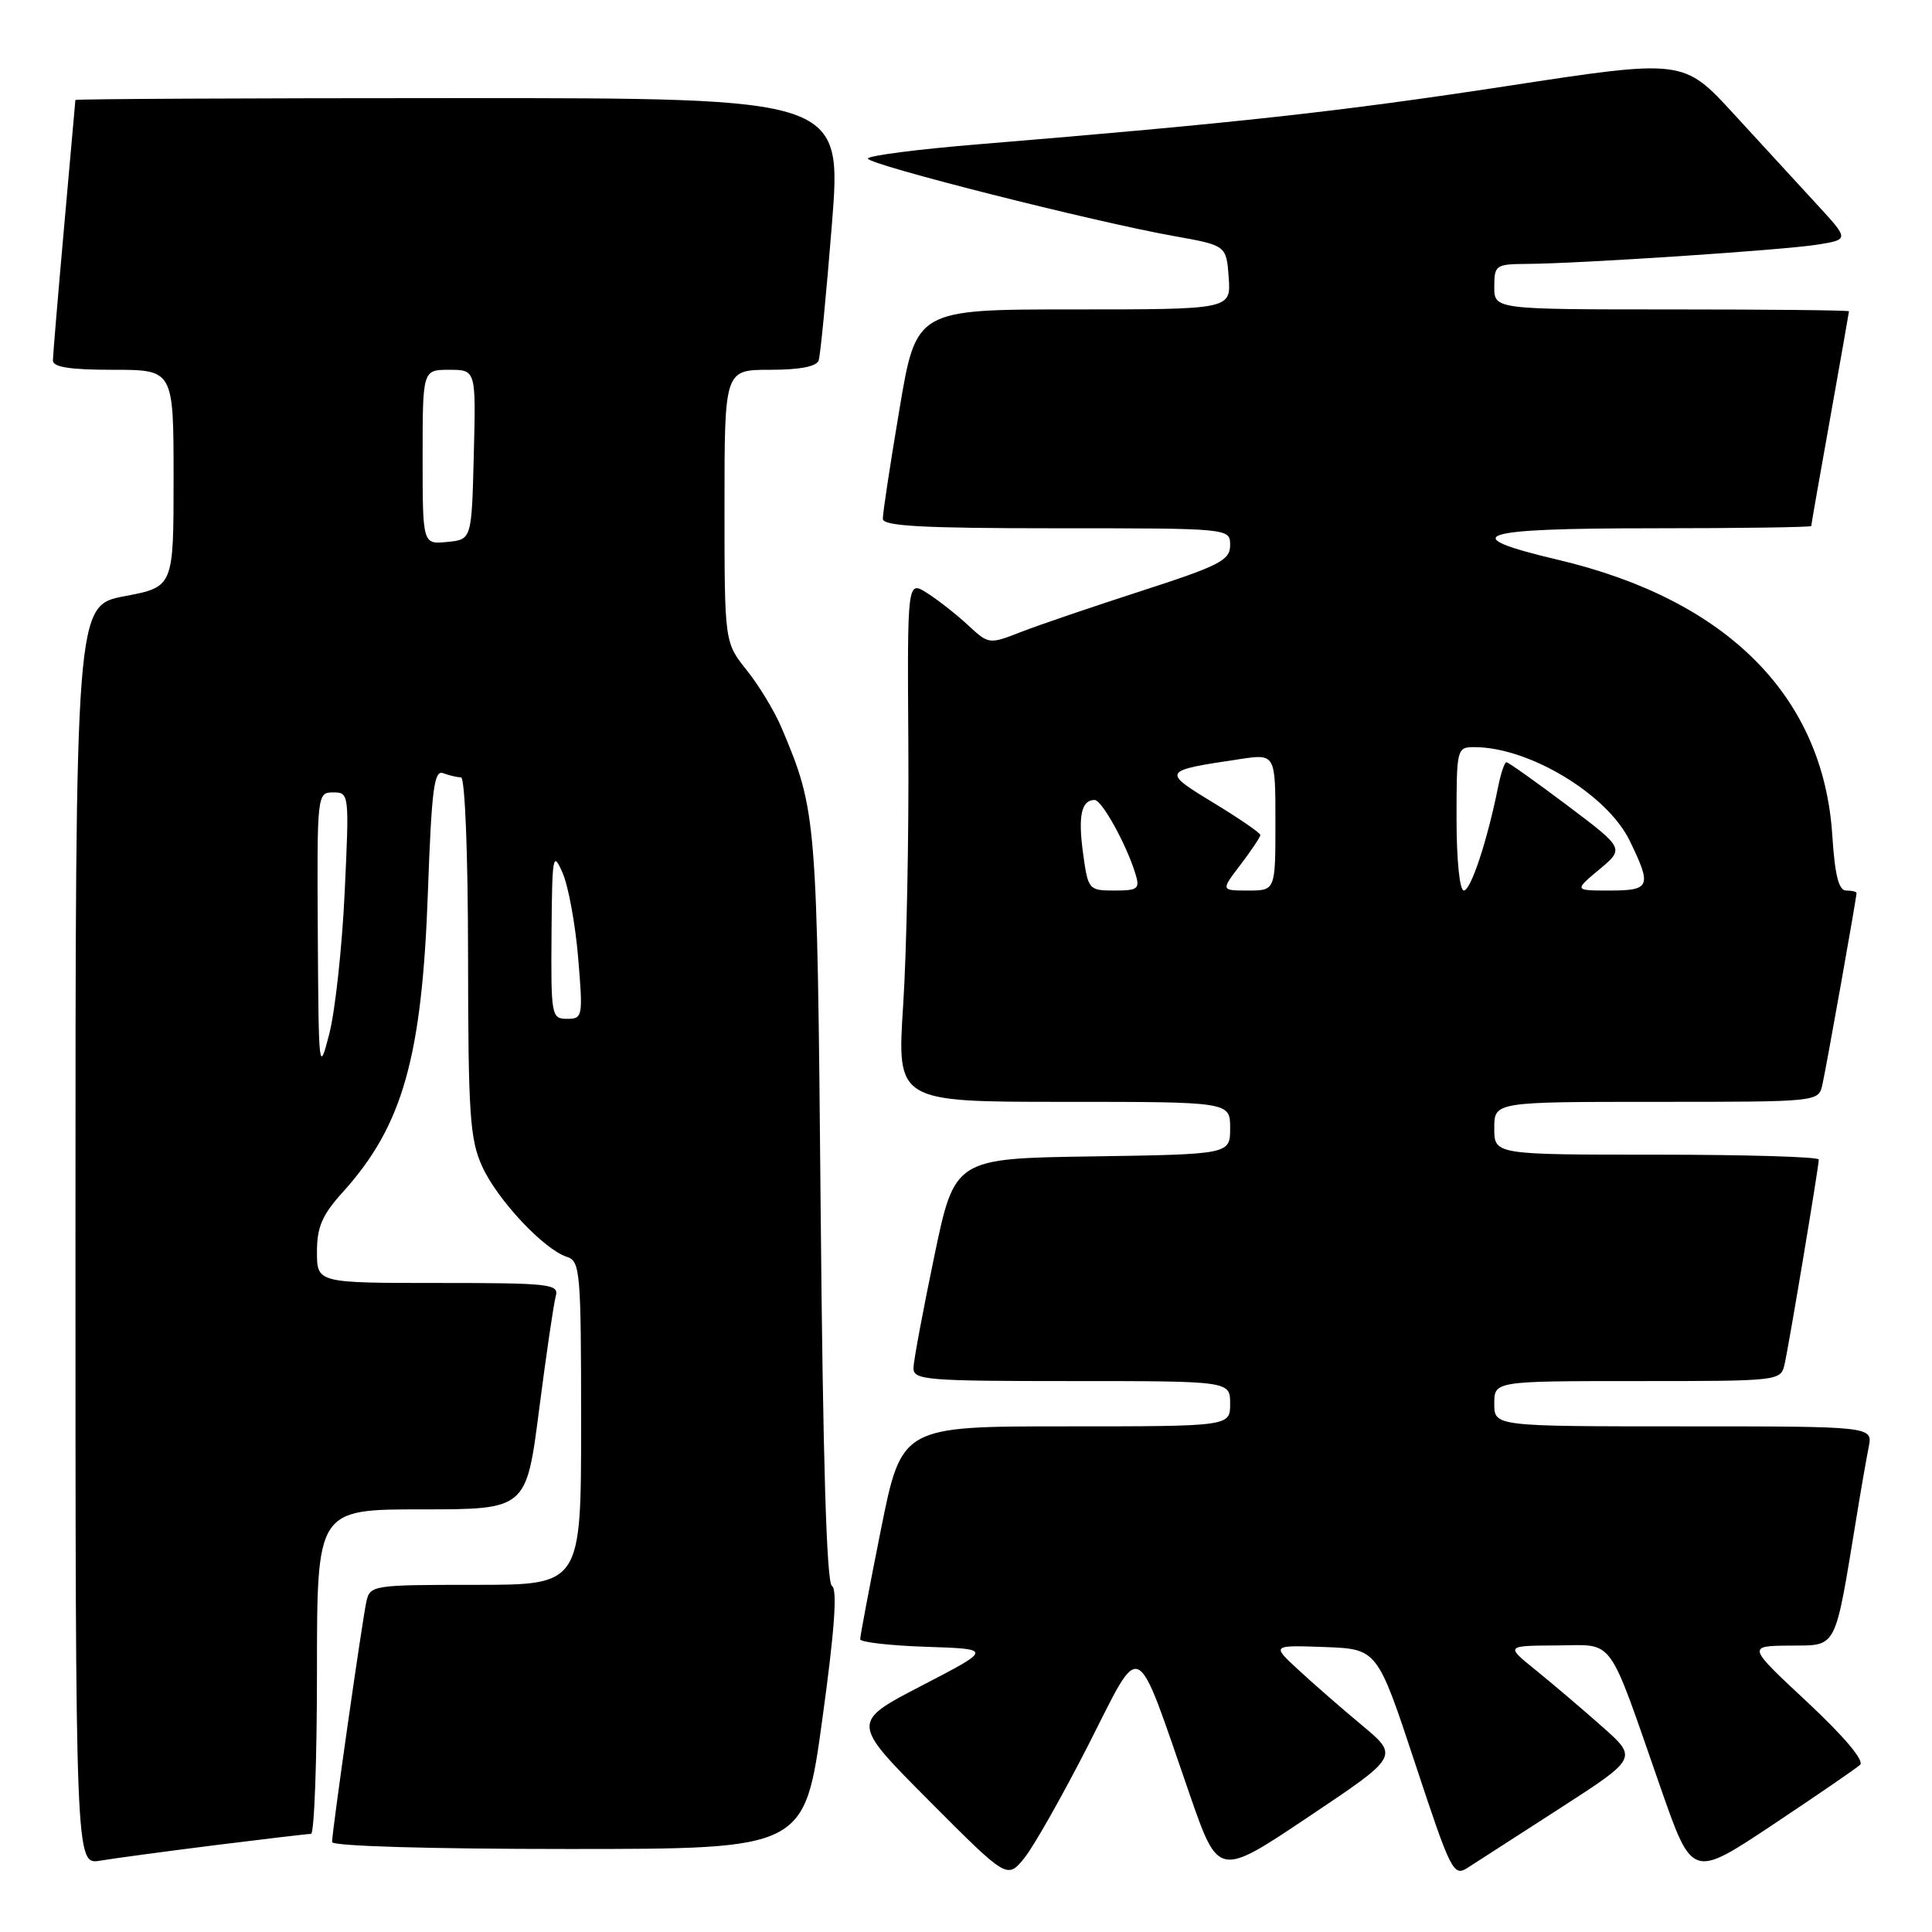 <?xml version="1.0" encoding="UTF-8" standalone="no"?>
<!DOCTYPE svg PUBLIC "-//W3C//DTD SVG 1.1//EN" "http://www.w3.org/Graphics/SVG/1.1/DTD/svg11.dtd" >
<svg xmlns="http://www.w3.org/2000/svg" xmlns:xlink="http://www.w3.org/1999/xlink" version="1.1" viewBox="0 0 256 256">
 <g >
 <path fill="currentColor"
d=" M 144.22 231.20 C 151.40 217.09 150.28 216.54 157.65 237.80 C 161.45 248.74 161.45 248.74 173.41 240.72 C 185.38 232.71 185.38 232.71 180.46 228.60 C 177.75 226.35 173.95 223.03 172.02 221.24 C 168.50 217.99 168.50 217.99 175.50 218.24 C 182.50 218.50 182.50 218.50 187.50 233.63 C 192.28 248.09 192.59 248.71 194.50 247.47 C 195.60 246.76 201.12 243.20 206.76 239.57 C 217.01 232.95 217.01 232.95 212.23 228.73 C 209.60 226.40 205.66 223.05 203.47 221.28 C 199.50 218.07 199.50 218.07 206.24 218.03 C 214.07 217.99 212.88 216.37 220.05 236.92 C 224.23 248.89 224.23 248.89 234.87 241.81 C 240.71 237.92 245.93 234.34 246.47 233.85 C 247.06 233.31 244.37 230.11 239.47 225.53 C 231.50 218.10 231.50 218.10 237.18 218.05 C 243.52 217.99 243.06 218.89 246.00 201.00 C 246.58 197.43 247.31 193.26 247.61 191.75 C 248.16 189.00 248.16 189.00 223.08 189.00 C 198.00 189.00 198.00 189.00 198.00 186.00 C 198.00 183.00 198.00 183.00 216.98 183.00 C 235.85 183.00 235.96 182.99 236.47 180.75 C 237.07 178.10 241.00 154.57 241.00 153.64 C 241.00 153.29 231.32 153.00 219.50 153.00 C 198.00 153.00 198.00 153.00 198.00 149.50 C 198.00 146.00 198.00 146.00 219.48 146.00 C 240.94 146.00 240.96 146.00 241.47 143.75 C 241.98 141.52 246.00 118.95 246.00 118.33 C 246.00 118.15 245.38 118.00 244.63 118.00 C 243.64 118.00 243.13 115.98 242.79 110.70 C 241.61 92.27 228.86 79.46 206.42 74.17 C 192.74 70.94 195.56 70.00 218.92 70.00 C 230.51 70.00 240.00 69.86 240.00 69.70 C 240.00 69.53 241.12 63.12 242.50 55.45 C 243.87 47.78 244.99 41.39 245.00 41.25 C 245.00 41.11 234.43 41.00 221.50 41.00 C 198.00 41.00 198.00 41.00 198.00 38.00 C 198.00 35.14 198.20 35.00 202.25 34.97 C 209.31 34.93 236.24 33.14 240.78 32.42 C 245.03 31.74 245.03 31.74 240.77 27.11 C 238.42 24.56 233.48 19.18 229.78 15.15 C 223.06 7.82 223.06 7.82 199.69 11.40 C 177.53 14.79 163.68 16.31 129.75 19.11 C 121.64 19.77 115.00 20.63 115.00 21.01 C 115.00 21.81 144.91 29.38 155.50 31.27 C 162.50 32.52 162.50 32.52 162.81 36.76 C 163.11 41.00 163.11 41.00 142.26 41.00 C 121.40 41.00 121.40 41.00 119.18 54.25 C 117.95 61.54 116.96 68.06 116.98 68.75 C 116.99 69.71 122.28 70.00 140.00 70.00 C 163.00 70.00 163.00 70.00 163.00 72.25 C 162.99 74.24 161.63 74.94 151.25 78.30 C 144.79 80.39 137.59 82.84 135.26 83.75 C 131.06 85.39 131.01 85.38 128.26 82.83 C 126.74 81.42 124.31 79.51 122.86 78.59 C 120.22 76.91 120.22 76.91 120.36 98.71 C 120.44 110.69 120.13 126.24 119.67 133.25 C 118.85 146.00 118.85 146.00 140.92 146.00 C 163.00 146.00 163.00 146.00 163.00 149.48 C 163.00 152.95 163.00 152.95 144.75 153.23 C 126.50 153.50 126.50 153.50 123.79 166.50 C 122.30 173.65 121.06 180.29 121.04 181.25 C 121.00 182.86 122.65 183.00 142.00 183.00 C 163.00 183.00 163.00 183.00 163.00 186.00 C 163.00 189.00 163.00 189.00 141.23 189.00 C 119.47 189.00 119.47 189.00 116.71 202.75 C 115.20 210.31 113.97 216.82 113.98 217.21 C 113.99 217.60 117.94 218.05 122.75 218.21 C 131.50 218.50 131.50 218.50 122.13 223.36 C 112.76 228.22 112.76 228.22 123.10 238.60 C 133.44 248.98 133.44 248.98 135.70 246.24 C 136.94 244.73 140.77 237.96 144.22 231.20 Z  M 28.46 244.50 C 35.04 243.68 40.77 243.00 41.21 243.00 C 41.64 243.00 42.00 233.32 42.00 221.50 C 42.00 200.00 42.00 200.00 55.87 200.00 C 69.74 200.00 69.74 200.00 71.44 186.75 C 72.38 179.46 73.37 172.71 73.64 171.75 C 74.10 170.14 72.89 170.00 58.07 170.00 C 42.00 170.00 42.00 170.00 42.00 165.87 C 42.00 162.57 42.69 160.98 45.46 157.92 C 53.36 149.17 55.92 140.10 56.70 118.20 C 57.19 104.58 57.52 101.99 58.72 102.45 C 59.52 102.75 60.58 103.00 61.08 103.00 C 61.61 103.00 62.01 113.01 62.02 126.75 C 62.04 147.71 62.26 150.98 63.90 154.58 C 65.90 158.98 72.09 165.58 75.12 166.54 C 76.88 167.10 77.00 168.49 77.00 188.57 C 77.00 210.00 77.00 210.00 63.02 210.00 C 49.33 210.00 49.03 210.05 48.54 212.25 C 47.98 214.84 44.00 242.69 44.00 244.08 C 44.00 244.62 56.92 245.00 75.30 245.00 C 106.60 245.00 106.60 245.00 108.95 227.90 C 110.58 216.11 110.98 210.60 110.24 210.15 C 109.52 209.71 109.04 193.42 108.74 160.00 C 108.27 108.19 108.22 107.48 103.59 96.50 C 102.67 94.30 100.58 90.84 98.95 88.81 C 96.00 85.12 96.00 85.12 96.00 67.06 C 96.00 49.00 96.00 49.00 102.03 49.00 C 105.97 49.00 108.21 48.57 108.48 47.75 C 108.71 47.06 109.49 38.96 110.23 29.75 C 111.56 13.00 111.56 13.00 60.78 13.00 C 32.85 13.00 9.99 13.11 9.99 13.25 C 9.98 13.39 9.31 20.93 8.50 30.00 C 7.69 39.08 7.02 47.06 7.01 47.75 C 7.00 48.65 9.26 49.00 15.00 49.00 C 23.00 49.00 23.00 49.00 23.00 63.39 C 23.00 77.77 23.00 77.77 16.50 79.00 C 10.00 80.23 10.00 80.23 10.00 163.66 C 10.00 247.09 10.00 247.09 13.25 246.55 C 15.04 246.25 21.88 245.33 28.46 244.50 Z  M 143.51 113.05 C 142.83 108.11 143.29 106.00 145.04 106.00 C 146.00 106.00 149.23 111.84 150.44 115.75 C 151.07 117.79 150.80 118.00 147.66 118.00 C 144.26 118.00 144.17 117.90 143.51 113.05 Z  M 164.38 114.57 C 165.82 112.68 167.00 110.91 167.00 110.64 C 167.00 110.37 164.21 108.45 160.80 106.38 C 153.91 102.19 153.95 102.13 164.27 100.59 C 169.00 99.88 169.00 99.88 169.00 108.94 C 169.00 118.00 169.00 118.00 165.38 118.00 C 161.76 118.00 161.76 118.00 164.38 114.57 Z  M 193.00 108.50 C 193.00 99.17 193.04 99.00 195.37 99.00 C 202.61 99.00 212.98 105.26 215.96 111.43 C 218.89 117.47 218.68 118.00 213.29 118.00 C 208.58 118.00 208.58 118.00 211.91 115.21 C 215.25 112.43 215.25 112.43 207.66 106.71 C 203.48 103.57 199.86 101.00 199.61 101.00 C 199.36 101.00 198.87 102.46 198.51 104.25 C 197.10 111.32 194.89 118.00 193.97 118.00 C 193.41 118.00 193.00 113.98 193.00 108.50 Z  M 42.11 123.75 C 42.00 105.20 42.02 105.00 44.15 105.00 C 46.27 105.00 46.29 105.16 45.67 118.25 C 45.33 125.54 44.41 133.97 43.63 137.00 C 42.26 142.33 42.22 141.93 42.11 123.75 Z  M 73.08 123.75 C 73.16 113.26 73.26 112.71 74.55 115.67 C 75.31 117.41 76.24 122.47 76.61 126.92 C 77.26 134.72 77.21 135.00 75.14 135.00 C 73.07 135.00 73.00 134.61 73.08 123.75 Z  M 56.00 60.56 C 56.00 49.00 56.00 49.00 59.53 49.00 C 63.07 49.00 63.07 49.00 62.78 60.25 C 62.50 71.50 62.50 71.50 59.25 71.81 C 56.00 72.13 56.00 72.13 56.00 60.56 Z "/>
</g>
</svg>